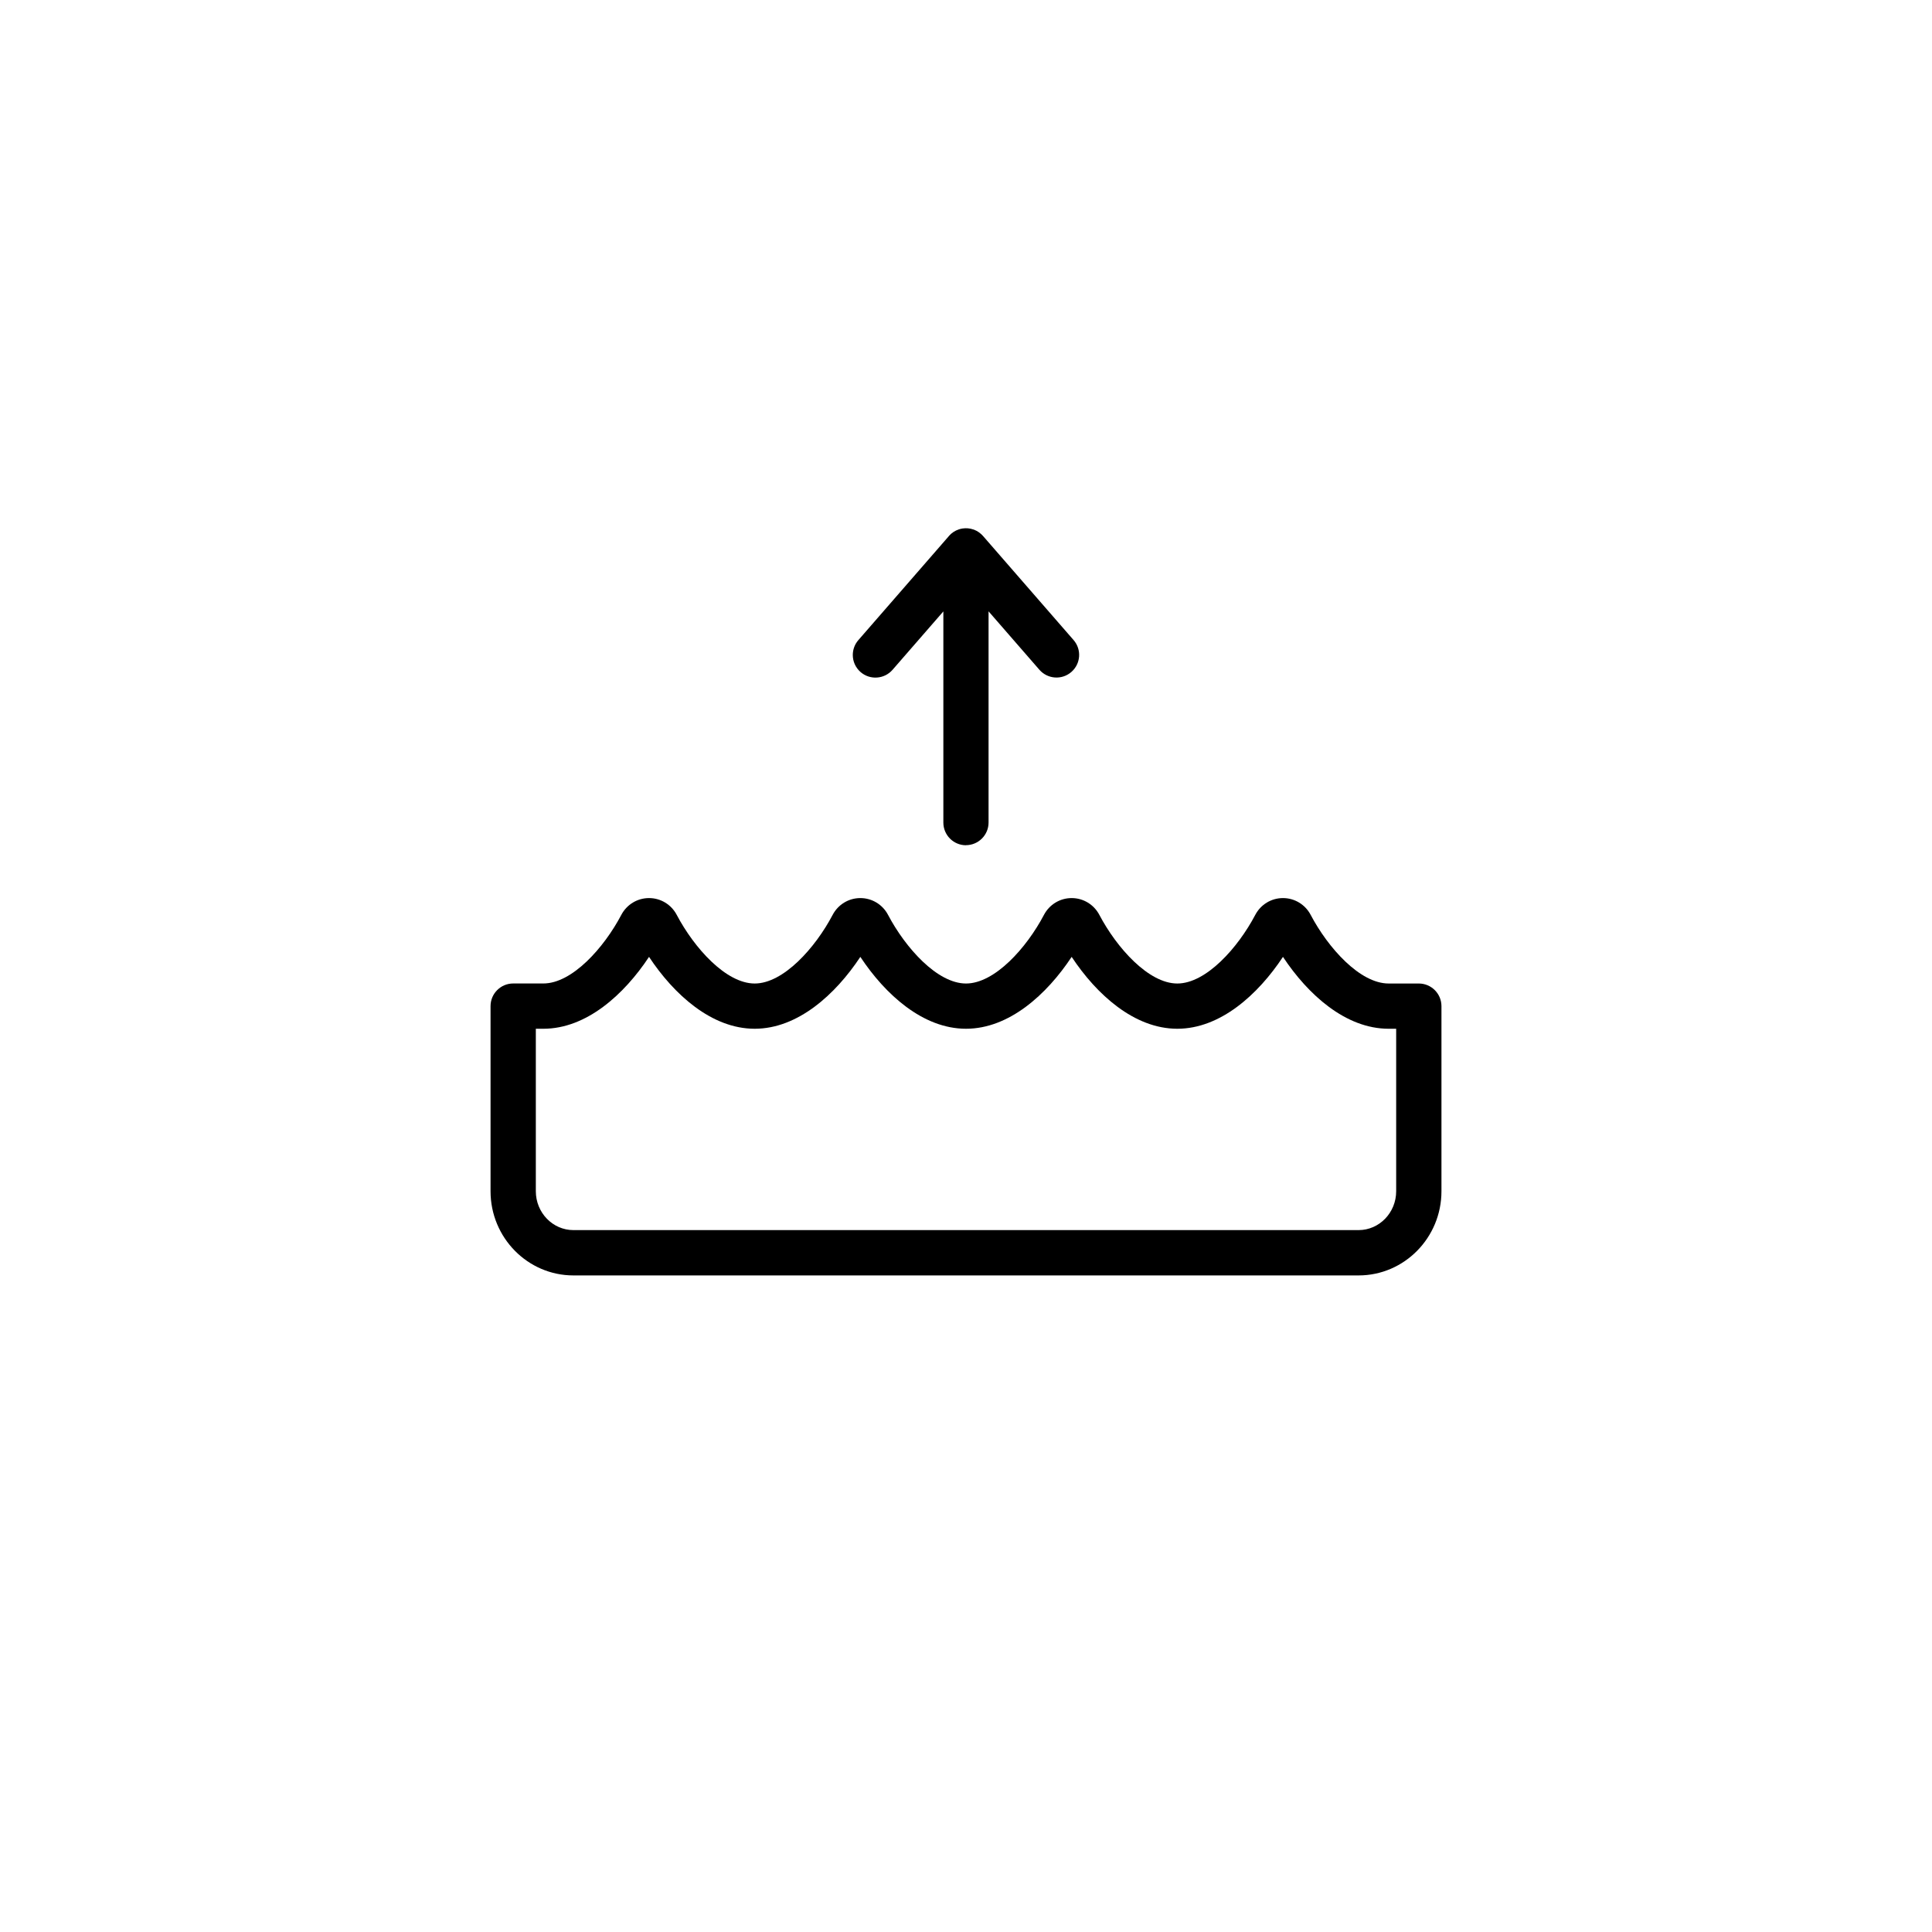 <?xml version="1.0" encoding="UTF-8"?><svg id="b" xmlns="http://www.w3.org/2000/svg" xmlns:xlink="http://www.w3.org/1999/xlink" viewBox="0 0 512 512"><defs><style></style><symbol id="a" viewBox="0 0 252 100"><path d="M230.04,100H21.96c-12.11,0-21.96-10.01-21.96-22.3V28.63c0-3.31,2.69-6,6-6H14c7.61,0,16.05-9.43,20.66-18.19C36.11,1.7,38.92,0,42,0c3.08,0,5.89,1.7,7.34,4.45,4.62,8.76,13.05,18.19,20.66,18.19s16.05-9.43,20.66-18.19C92.11,1.7,94.92,0,98,0c3.08,0,5.89,1.7,7.34,4.45,4.62,8.76,13.05,18.19,20.66,18.19s16.05-9.43,20.66-18.19C148.11,1.7,150.92,0,154,0c3.08,0,5.89,1.7,7.34,4.45,4.62,8.76,13.05,18.19,20.66,18.19s16.05-9.43,20.66-18.19C204.11,1.7,206.92,0,210,0c3.08,0,5.89,1.7,7.34,4.45,4.62,8.76,13.05,18.19,20.66,18.19h8c3.31,0,6,2.69,6,6v49.06c0,12.3-9.85,22.3-21.96,22.3ZM12,34.63v43.06c0,5.68,4.47,10.3,9.96,10.3H230.04c5.49,0,9.96-4.62,9.96-10.3V34.63h-2c-11.41,0-21.4-9.07-28-19.05-6.6,9.98-16.59,19.05-28,19.05s-21.4-9.07-28-19.05c-6.6,9.98-16.59,19.05-28,19.05s-21.4-9.07-28-19.05c-6.6,9.98-16.59,19.05-28,19.05s-21.4-9.07-28-19.05c-6.6,9.98-16.59,19.05-28,19.05h-2Z"/></symbol></defs><use width="252" height="100" transform="translate(130 238)" xlink:href="#a"/><path d="M256,224c-3.31,0-6-2.69-6-6v-55.97l-13.47,15.48c-2.18,2.5-5.97,2.76-8.47,.59-1.36-1.19-2.06-2.85-2.06-4.52,0-1.4,.48-2.8,1.47-3.94l24-27.58h0v-.02h.02v-.02h0c.71-.81,1.61-1.39,2.59-1.72h0c.31-.11,.63-.18,.96-.24h.02c.96-.15,1.97-.07,2.93,.27h.02s.06,.03,.09,.04h.03c.95,.37,1.76,.96,2.4,1.69l23.98,27.56c2.18,2.5,1.91,6.29-.59,8.46-2.5,2.18-6.29,1.91-8.47-.59l-13.47-15.48v55.97c0,3.31-2.69,6-6,6Z"/></svg>